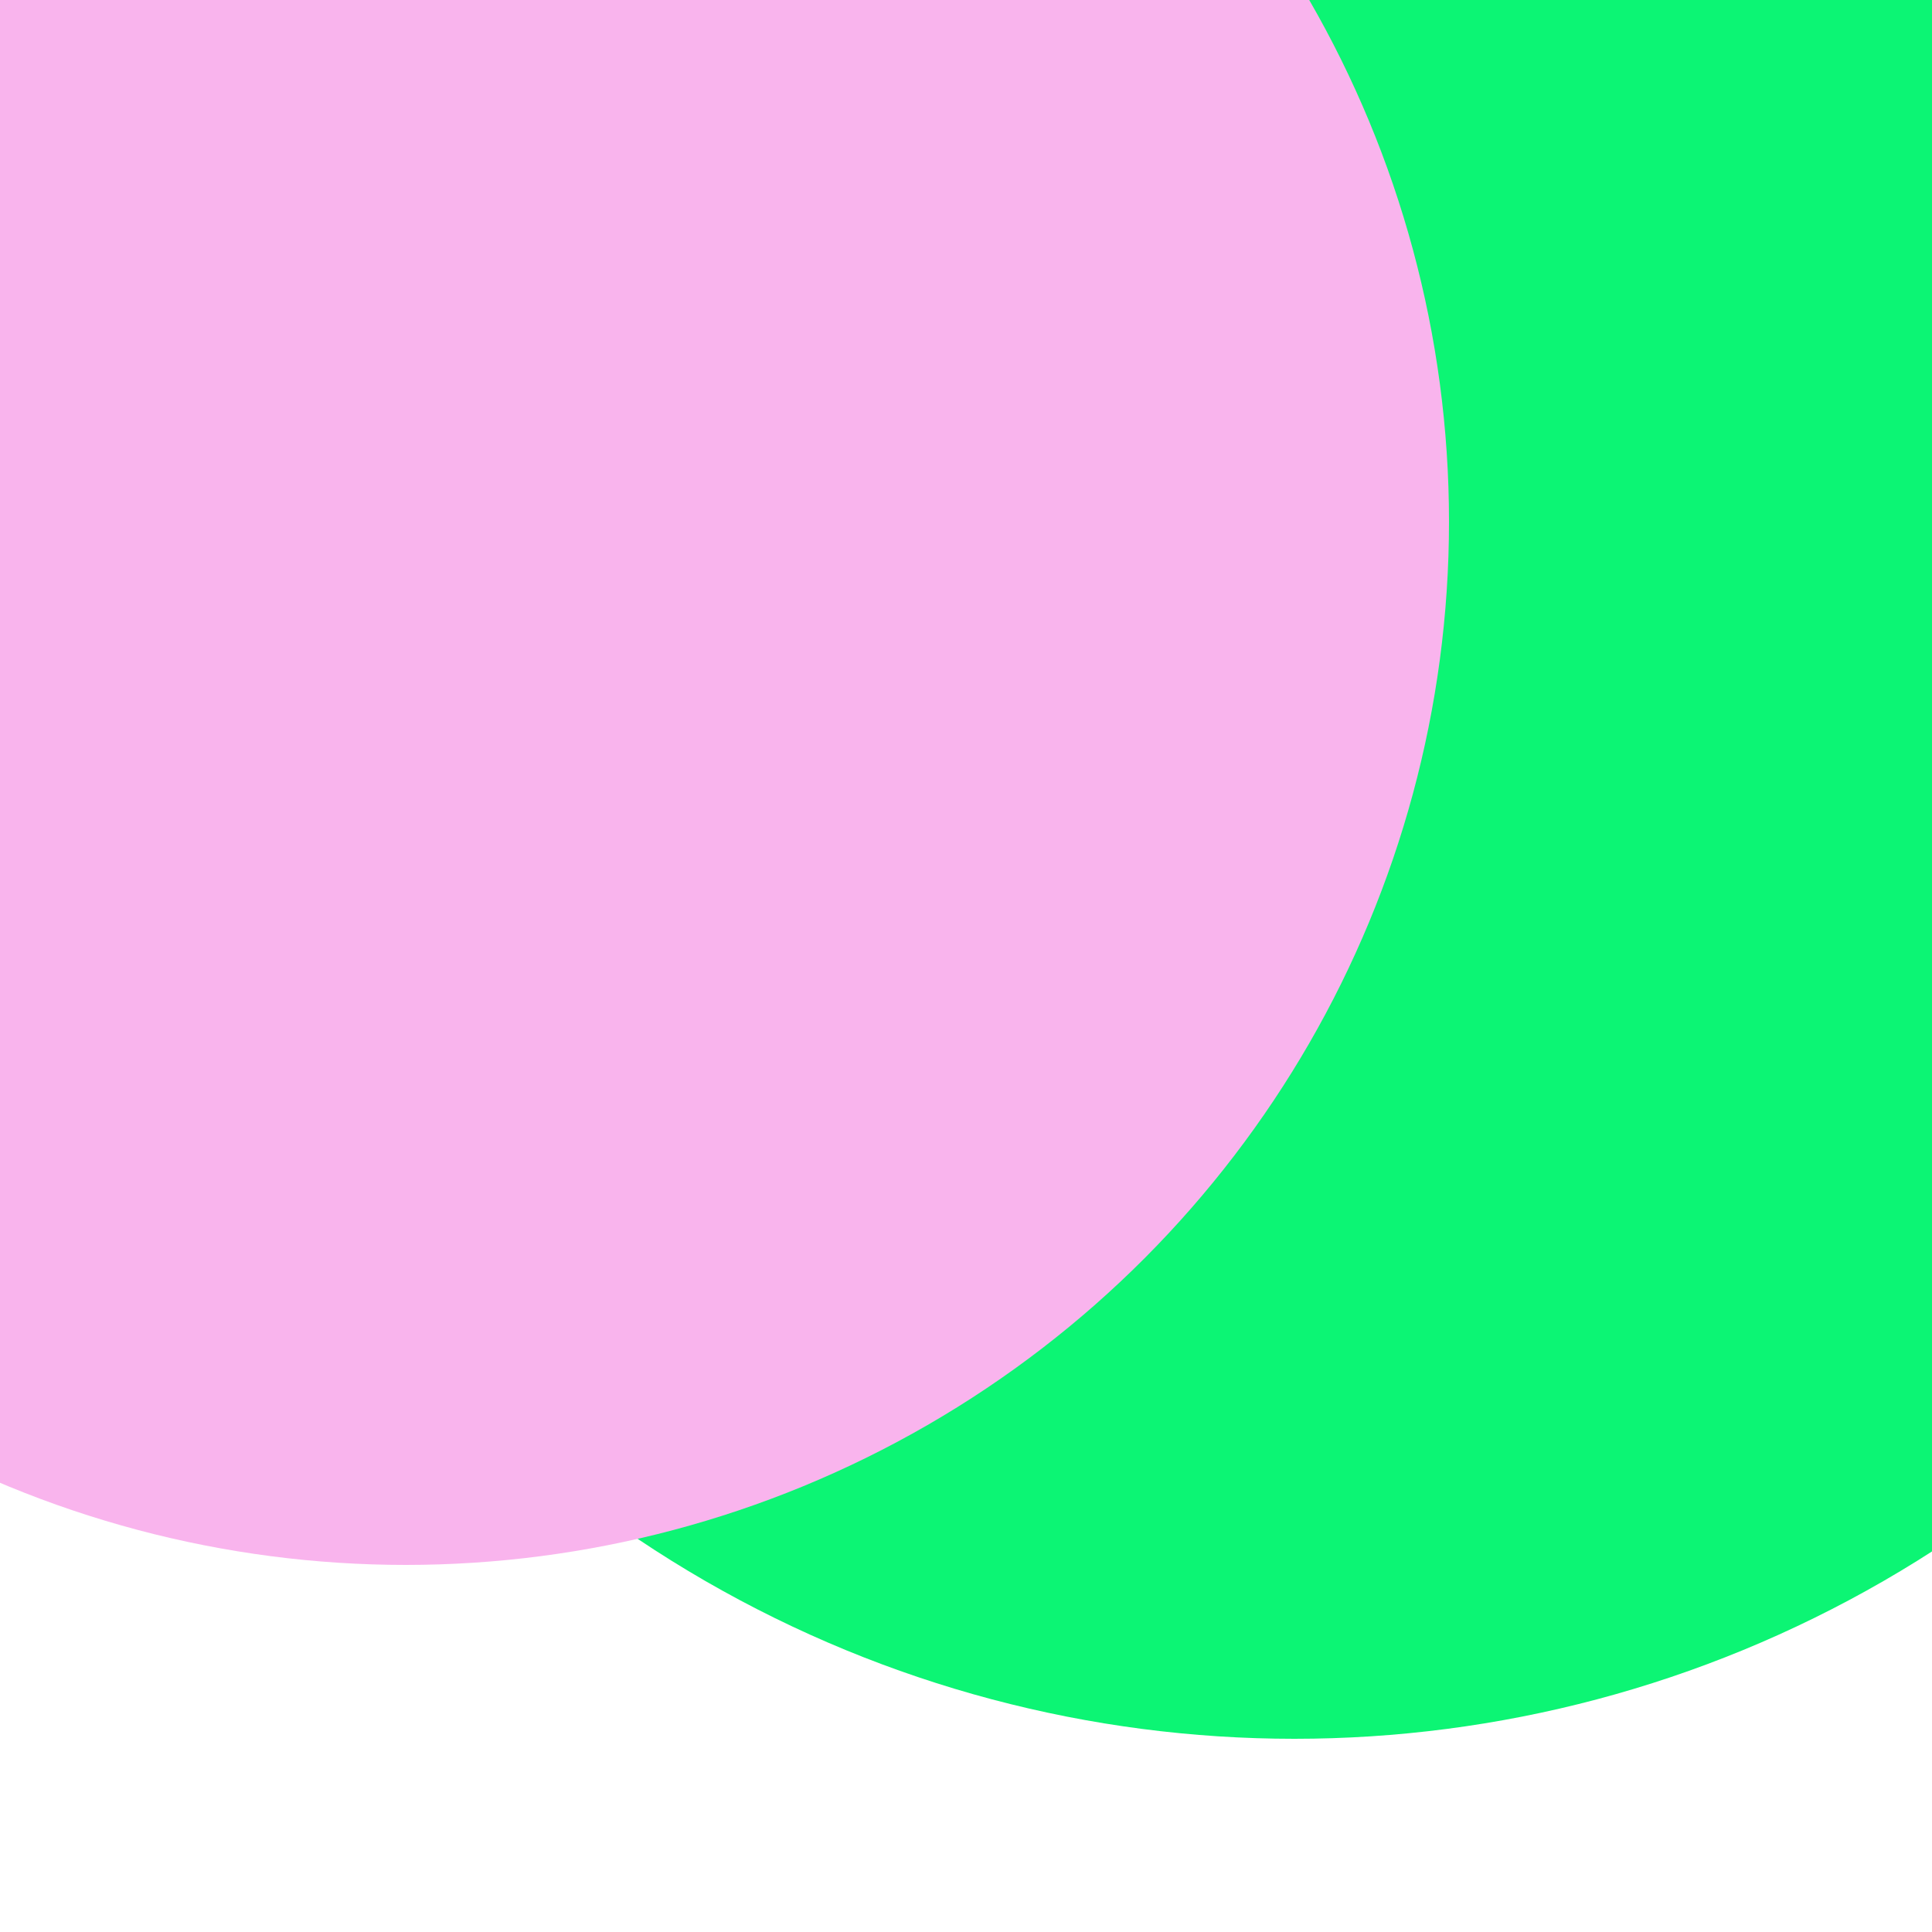 <svg xmlns="http://www.w3.org/2000/svg" preserveAspectRatio="xMinYMin meet" viewBox="0 0 777 777"><defs><filter id="f0" width="300%" height="300%" x="-100%" y="-100%"><feGaussianBlur in="SourceGraphic" stdDeviation="194"/></filter><filter id="f1" width="300%" height="300%" x="-100%" y="-100%"><feGaussianBlur in="SourceGraphic" stdDeviation="700"/></filter></defs><rect width="100%" height="100%" fill="#fff" /><circle cx="67%" cy="29%" r="61%" filter="url(#f1)" fill="#0cf574"></circle><circle cx="54%" cy="45%" r="15%" filter="url(#f1)" fill="#f9b4ed"></circle><circle cx="10%" cy="10%" r="25%" filter="url(#f0)" fill="#ff5714"></circle><circle cx="26%" cy="23%" r="21%" filter="url(#f0)" fill="#ff5714"></circle><circle cx="66%" cy="32%" r="5%" filter="url(#f0)" fill="#0cf574"></circle><circle cx="21%" cy="27%" r="54%" filter="url(#f0)" fill="#f9b4ed"></circle></svg>